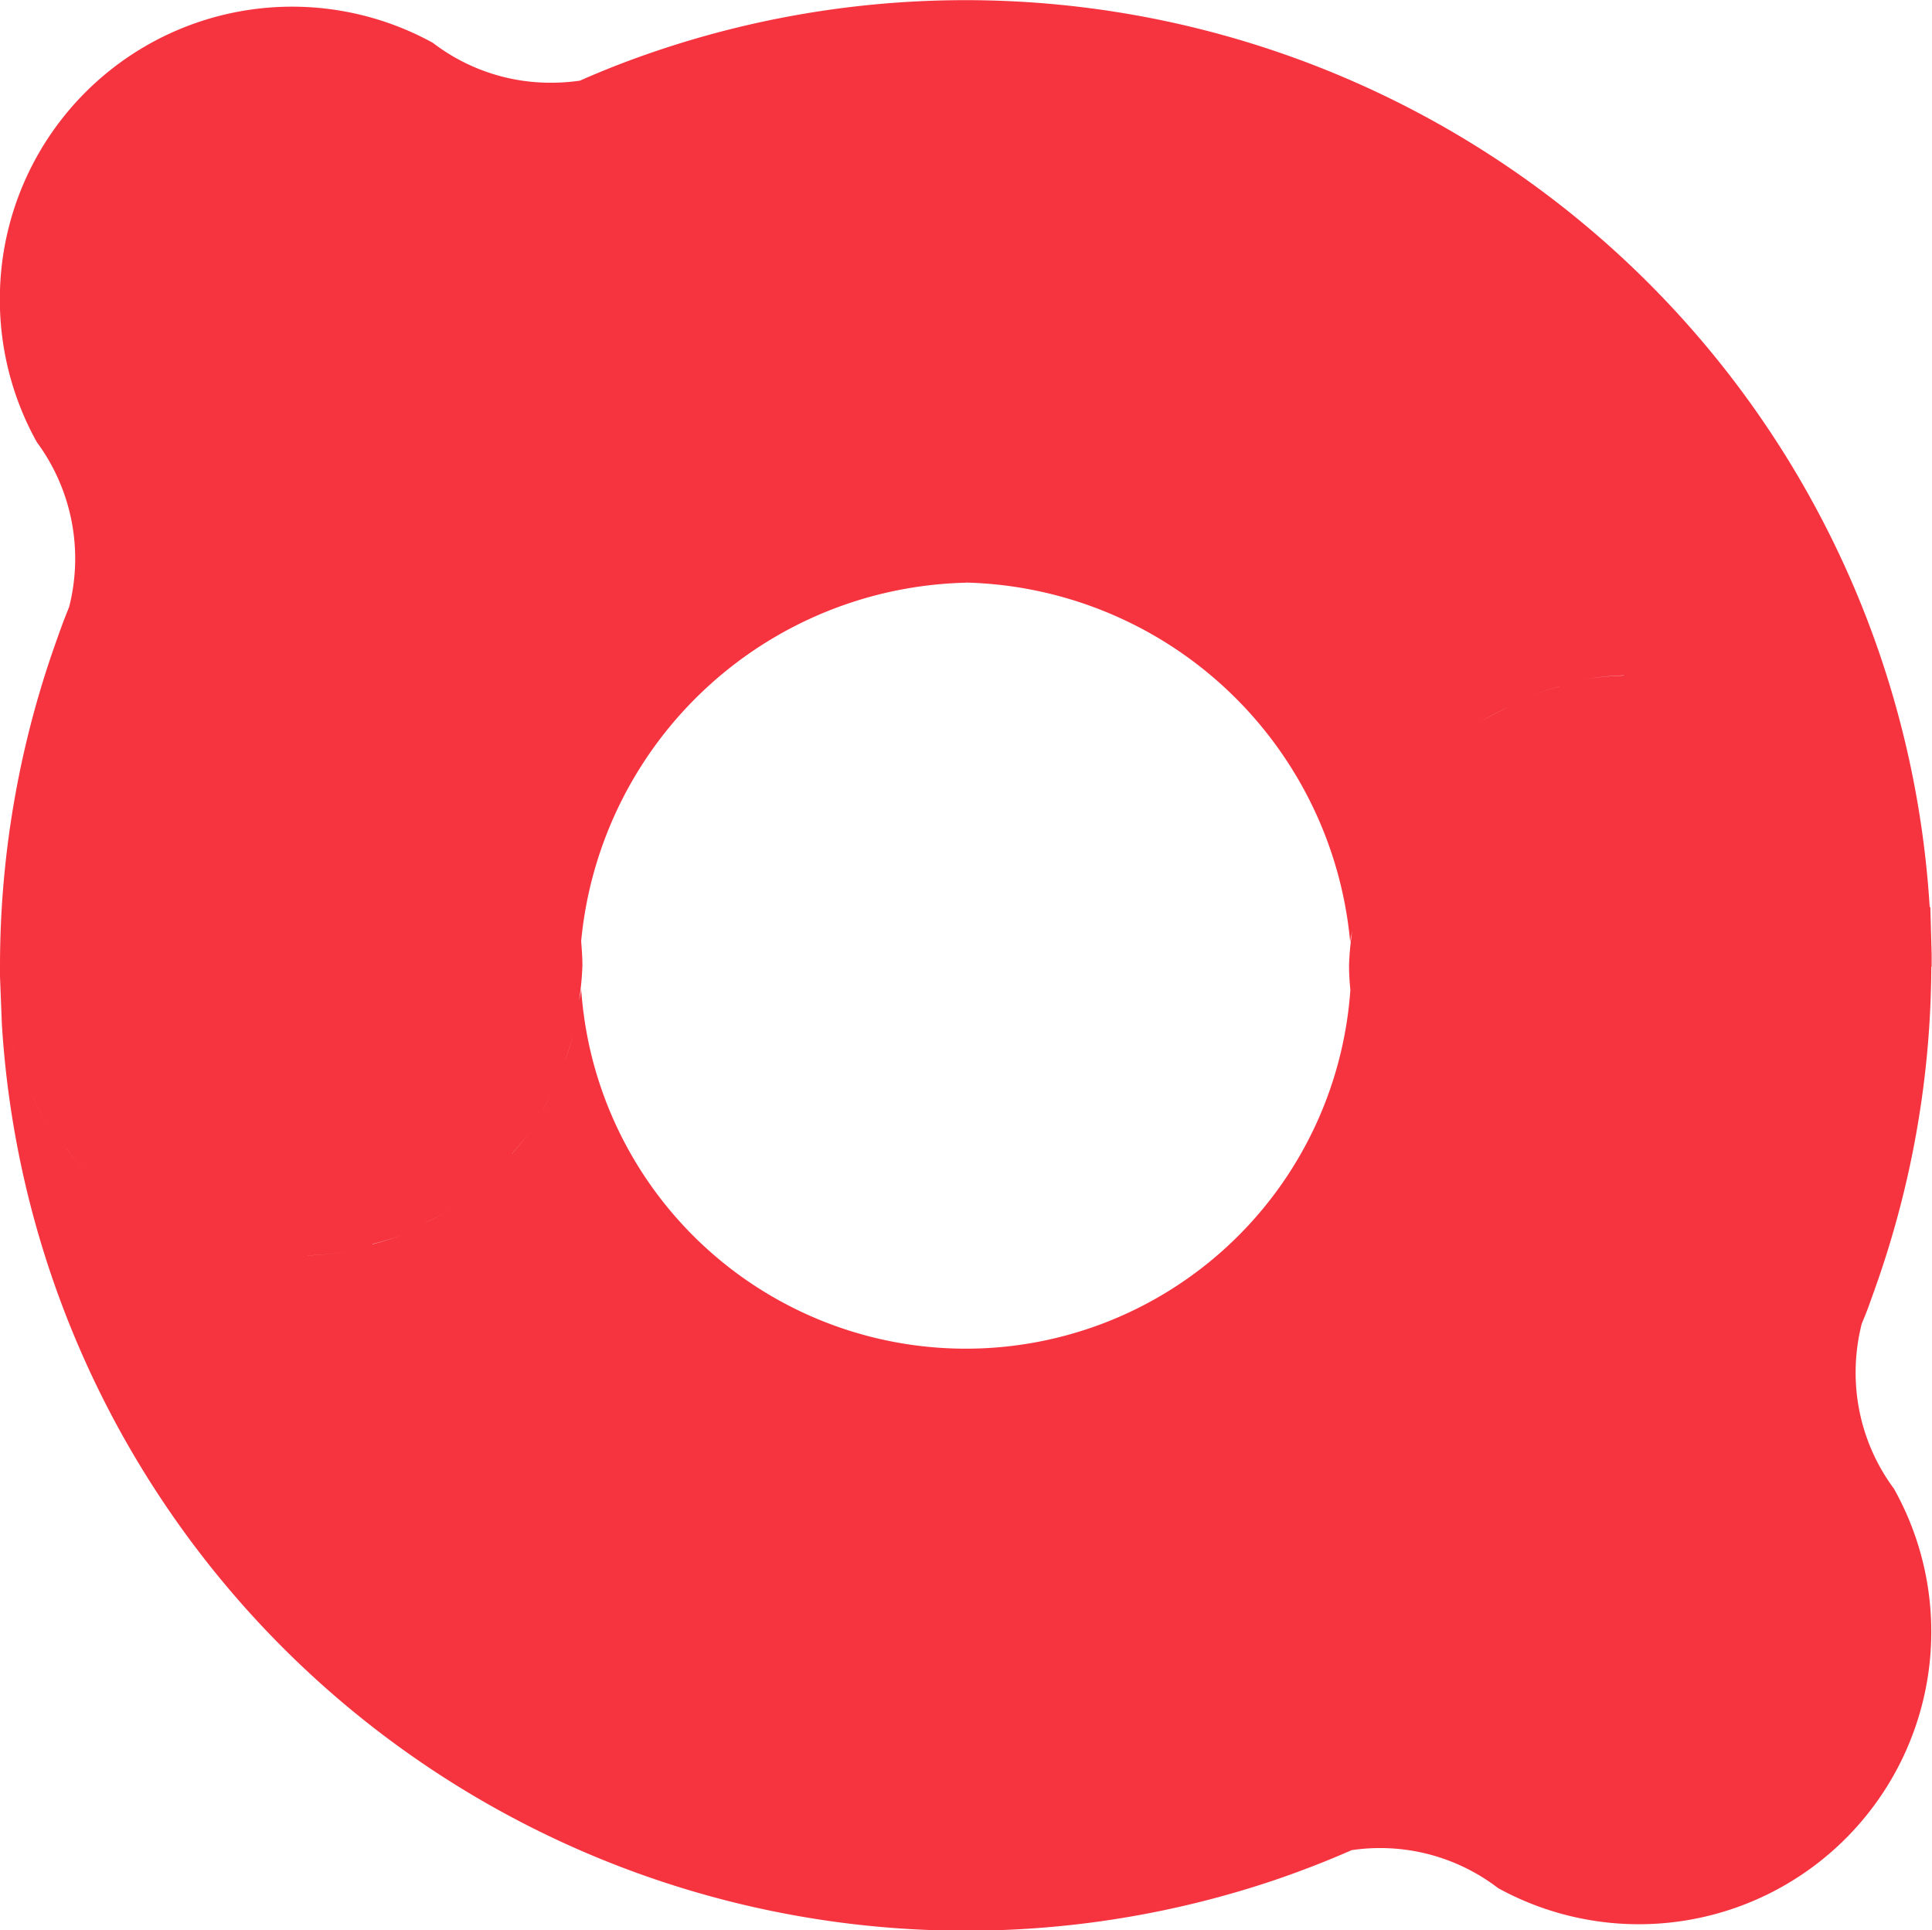 <?xml version="1.0" encoding="UTF-8" standalone="no"?>
<svg xmlns="http://www.w3.org/2000/svg" width="28.031" height="28"
     viewBox="0 0 28.031 28" xmlns:xlink="http://www.w3.org/1999/xlink">
  <path fill="#f63440"
    d="M337.021,26.024a14.043,14.043,0,0,1-.8,4.62c-0.033.094-.066,0.187-0.1,0.281s-0.072.187-.11,0.28a2.873,2.873,0,0,0-.088.706,2.821,2.821,0,0,0,.556,1.685,4.243,4.243,0,0,1-5.743,5.794,2.813,2.813,0,0,0-2.125-.551c-0.169.074-.338,0.145-0.511,0.212-0.211.083-.426,0.161-0.642,0.234a14.015,14.015,0,0,1-18.431-12.429L309,26.168a0.016,0.016,0,0,1,0,0c0-.029,0-0.058,0-0.087v0h0V26.005c0-.007,0-0.013,0-0.02a14.016,14.016,0,0,1,.794-4.62c0.033-.094.066-0.187,0.1-0.28s0.072-.187.109-0.28a2.842,2.842,0,0,0-.468-2.39,4.25,4.25,0,0,1-.537-2.11,4.24,4.24,0,0,1,6.282-3.684A2.8,2.8,0,0,0,317,13.2a2.907,2.907,0,0,0,.414-0.03c0.167-.074.339-0.145,0.51-0.213,0.211-.082.426-0.16,0.642-0.232a14.015,14.015,0,0,1,18.431,12.428c0.01,0.014.01,0,.01,0.014l0.019,0.673a0.006,0.006,0,0,1,0,0c0,0.029,0,.059,0,0.088v0h0v0.094Zm-0.032-.34a4.392,4.392,0,0,0-.068-0.579A4.392,4.392,0,0,1,336.989,25.684Zm-0.144-.824a4.026,4.026,0,0,0-.175-0.537A4.026,4.026,0,0,1,336.845,24.86Zm-0.31-.786a4.072,4.072,0,0,0-.255-0.458A4.072,4.072,0,0,1,336.535,24.074Zm-5.69-1.8c-0.117.061-.238,0.116-0.347,0.188C330.607,22.392,330.728,22.336,330.845,22.275Zm1.716-.477a4.227,4.227,0,0,0-.589.06A4.227,4.227,0,0,1,332.561,21.8Zm-0.942.164a4.368,4.368,0,0,0-.42.131A4.368,4.368,0,0,1,331.619,21.962ZM316.14,29.057c-0.088.084-.188,0.157-0.283,0.234C315.952,29.213,316.051,29.141,316.14,29.057Zm-4.552.847c-0.057-.024-0.106-0.06-0.162-0.086C311.482,29.843,311.531,29.879,311.588,29.9Zm-0.712-.385c-0.1-.064-0.176-0.145-0.266-0.216C310.7,29.373,310.78,29.454,310.876,29.519Zm-1.842-3.193a4.209,4.209,0,0,0,.068.578A4.209,4.209,0,0,1,309.034,26.325Zm0.144,0.825a4.4,4.4,0,0,0,.175.537A4.232,4.232,0,0,1,309.178,27.15Zm0.31,0.786a4.687,4.687,0,0,0,.254.459A4.687,4.687,0,0,1,309.488,27.936Zm0.478,0.727a4.383,4.383,0,0,0,.289.346A4.383,4.383,0,0,1,309.966,28.663Zm5.213,1.072a3.84,3.84,0,0,0,.346-0.189A3.84,3.84,0,0,1,315.179,29.735Zm-1.716.477a4.29,4.29,0,0,0,.588-0.059A4.29,4.29,0,0,1,313.463,30.212Zm0.942-.164a4.366,4.366,0,0,0,.42-0.131A4.366,4.366,0,0,1,314.4,30.047Zm2.48-1.966c0.057-.1.115-0.2,0.163-0.3C317,27.884,316.942,27.982,316.885,28.082Zm-0.455.652c0.075-.09.154-0.175,0.222-0.271C316.584,28.558,316.505,28.644,316.43,28.733Zm6.581-8.282a5.742,5.742,0,0,0-5.579,5.2c0.009,0.117.018,0.234,0.018,0.354a4.311,4.311,0,0,1-.057.561c0.01-.076.034-0.147,0.039-0.224a5.593,5.593,0,0,0,11.16.017c-0.011-.117-0.019-0.236-0.019-0.355a4.013,4.013,0,0,1,.057-0.562c-0.01.076-.033,0.148-0.04,0.224A5.742,5.742,0,0,0,323.011,20.451Zm-5.8,6.9c0.037-.11.074-0.219,0.1-0.333C317.284,27.134,317.247,27.244,317.21,27.354Zm11.929-3.426c-0.058.1-.116,0.2-0.165,0.3C329.023,24.126,329.081,24.027,329.139,23.928Zm-0.325.727c-0.038.111-.076,0.219-0.105,0.333C328.738,24.875,328.776,24.766,328.814,24.655Zm0.557-1.109c0.068-.1.147-0.181,0.222-0.27C329.518,23.366,329.439,23.451,329.371,23.547Zm0.512-.593c0.088-.085.188-0.158,0.284-0.235C330.071,22.8,329.971,22.868,329.883,22.954Zm4.553-.848c0.056,0.024.107,0.061,0.162,0.087C334.543,22.167,334.492,22.13,334.436,22.106Zm0.711,0.385c0.1,0.064.177,0.146,0.267,0.217C335.324,22.637,335.242,22.555,335.147,22.491ZM335.767,23c0.107,0.107.2,0.23,0.292,0.348C335.963,23.23,335.874,23.107,335.767,23Z"
    transform="translate(-309 -12)"/>
</svg>
